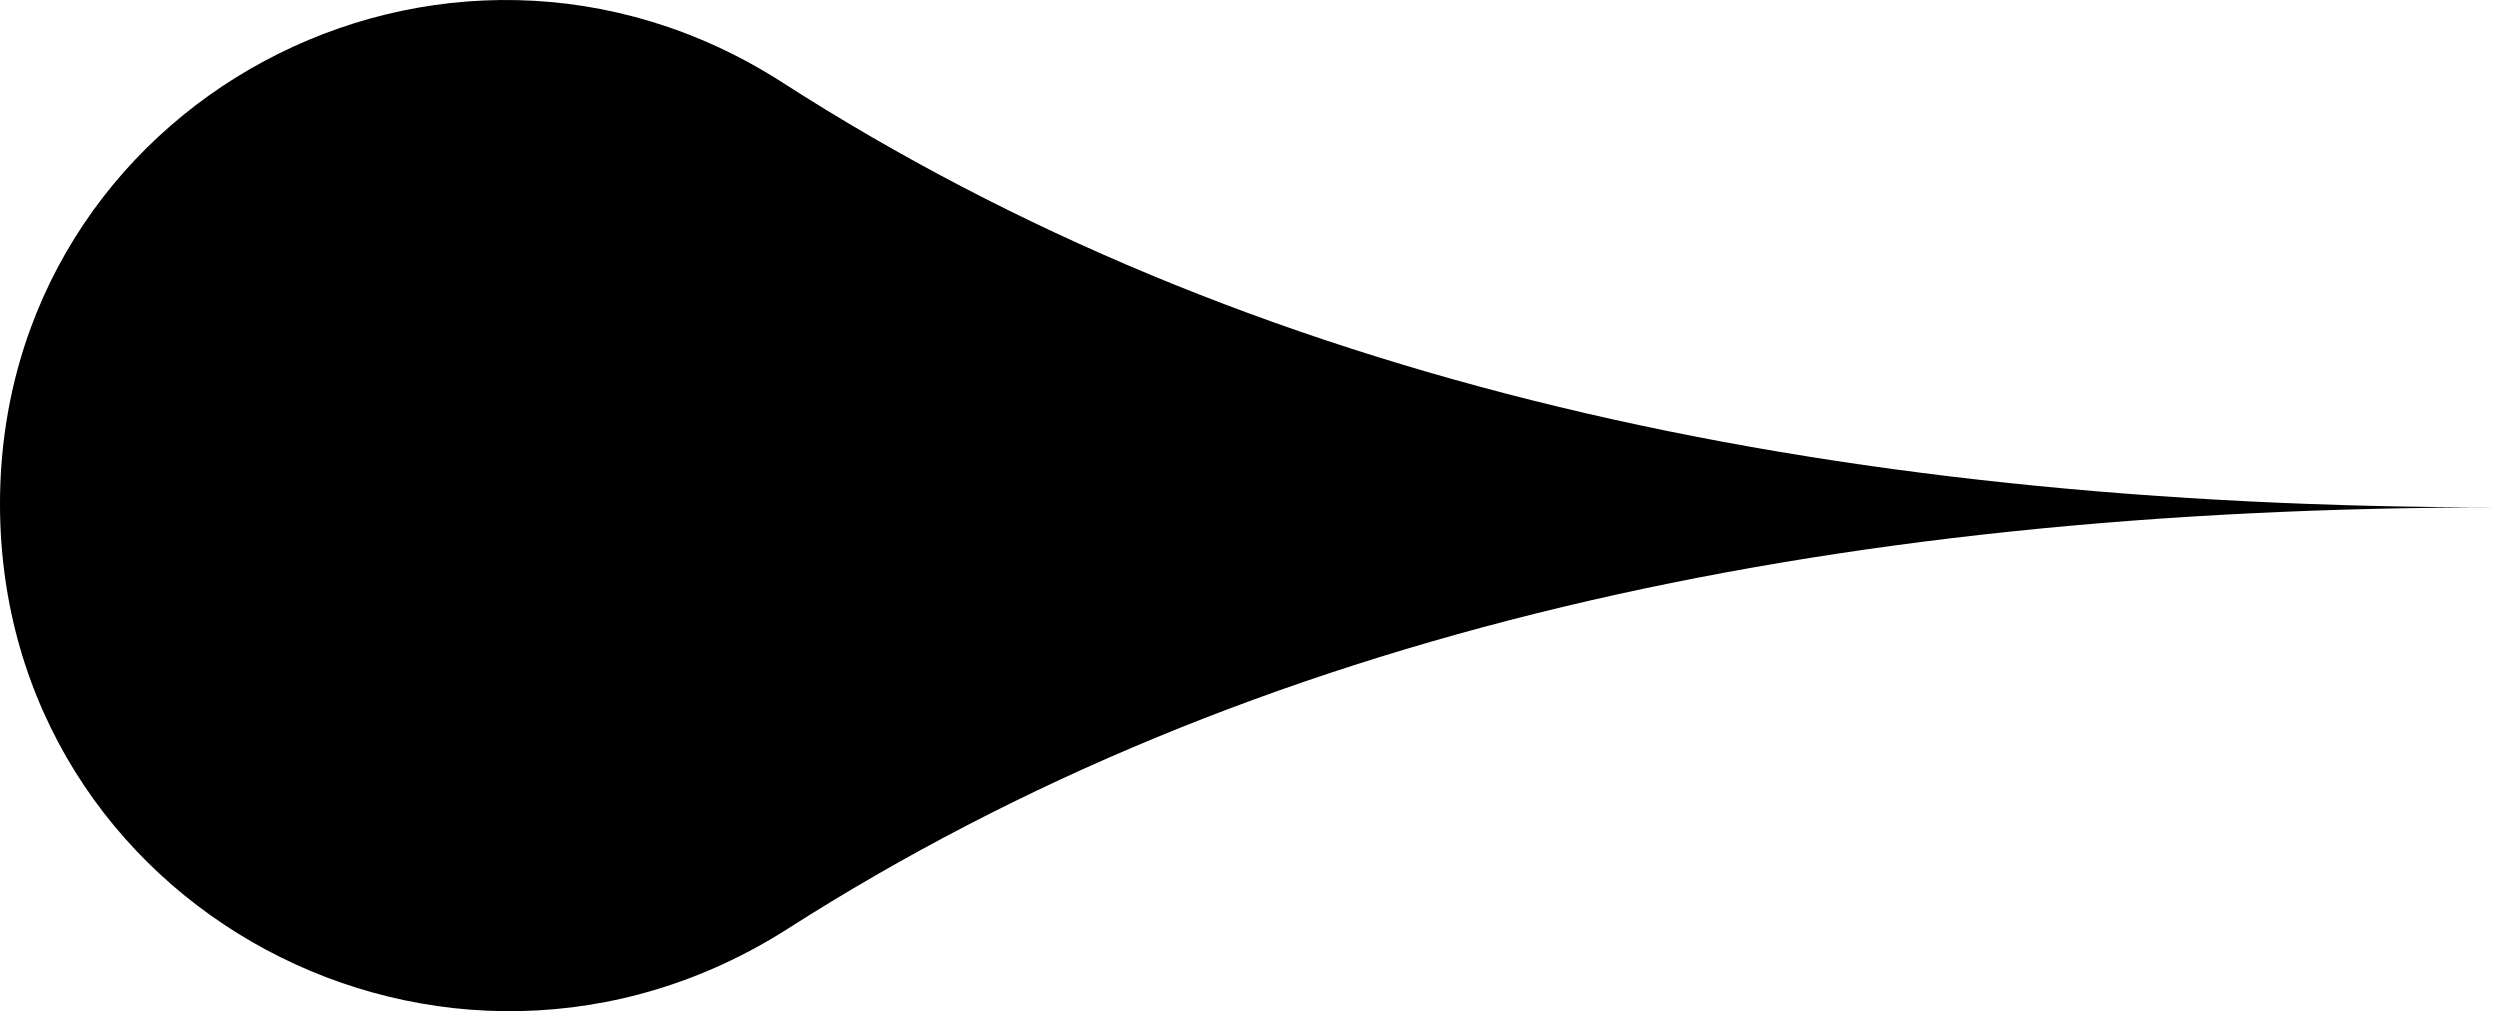 <?xml version="1.0" encoding="UTF-8"?>
<svg id="Laag_2" data-name="Laag 2" xmlns="http://www.w3.org/2000/svg" viewBox="0 0 94.01 38.03">
  <defs>
    <style>
      .cls-1 {
        stroke-width: 0px;
      }
    </style>
  </defs>
  <g id="Laag_2-2" data-name="Laag 2">
    <path class="cls-1" d="M0,18.95c0,15.22,16.8,24.16,29.63,15.97,17.44-11.14,38.8-15.84,64.38-15.84-25.68,0-47.11-4.74-64.59-15.98C16.7-5.07,0,3.84,0,18.95h0Z"/>
  </g>
</svg>